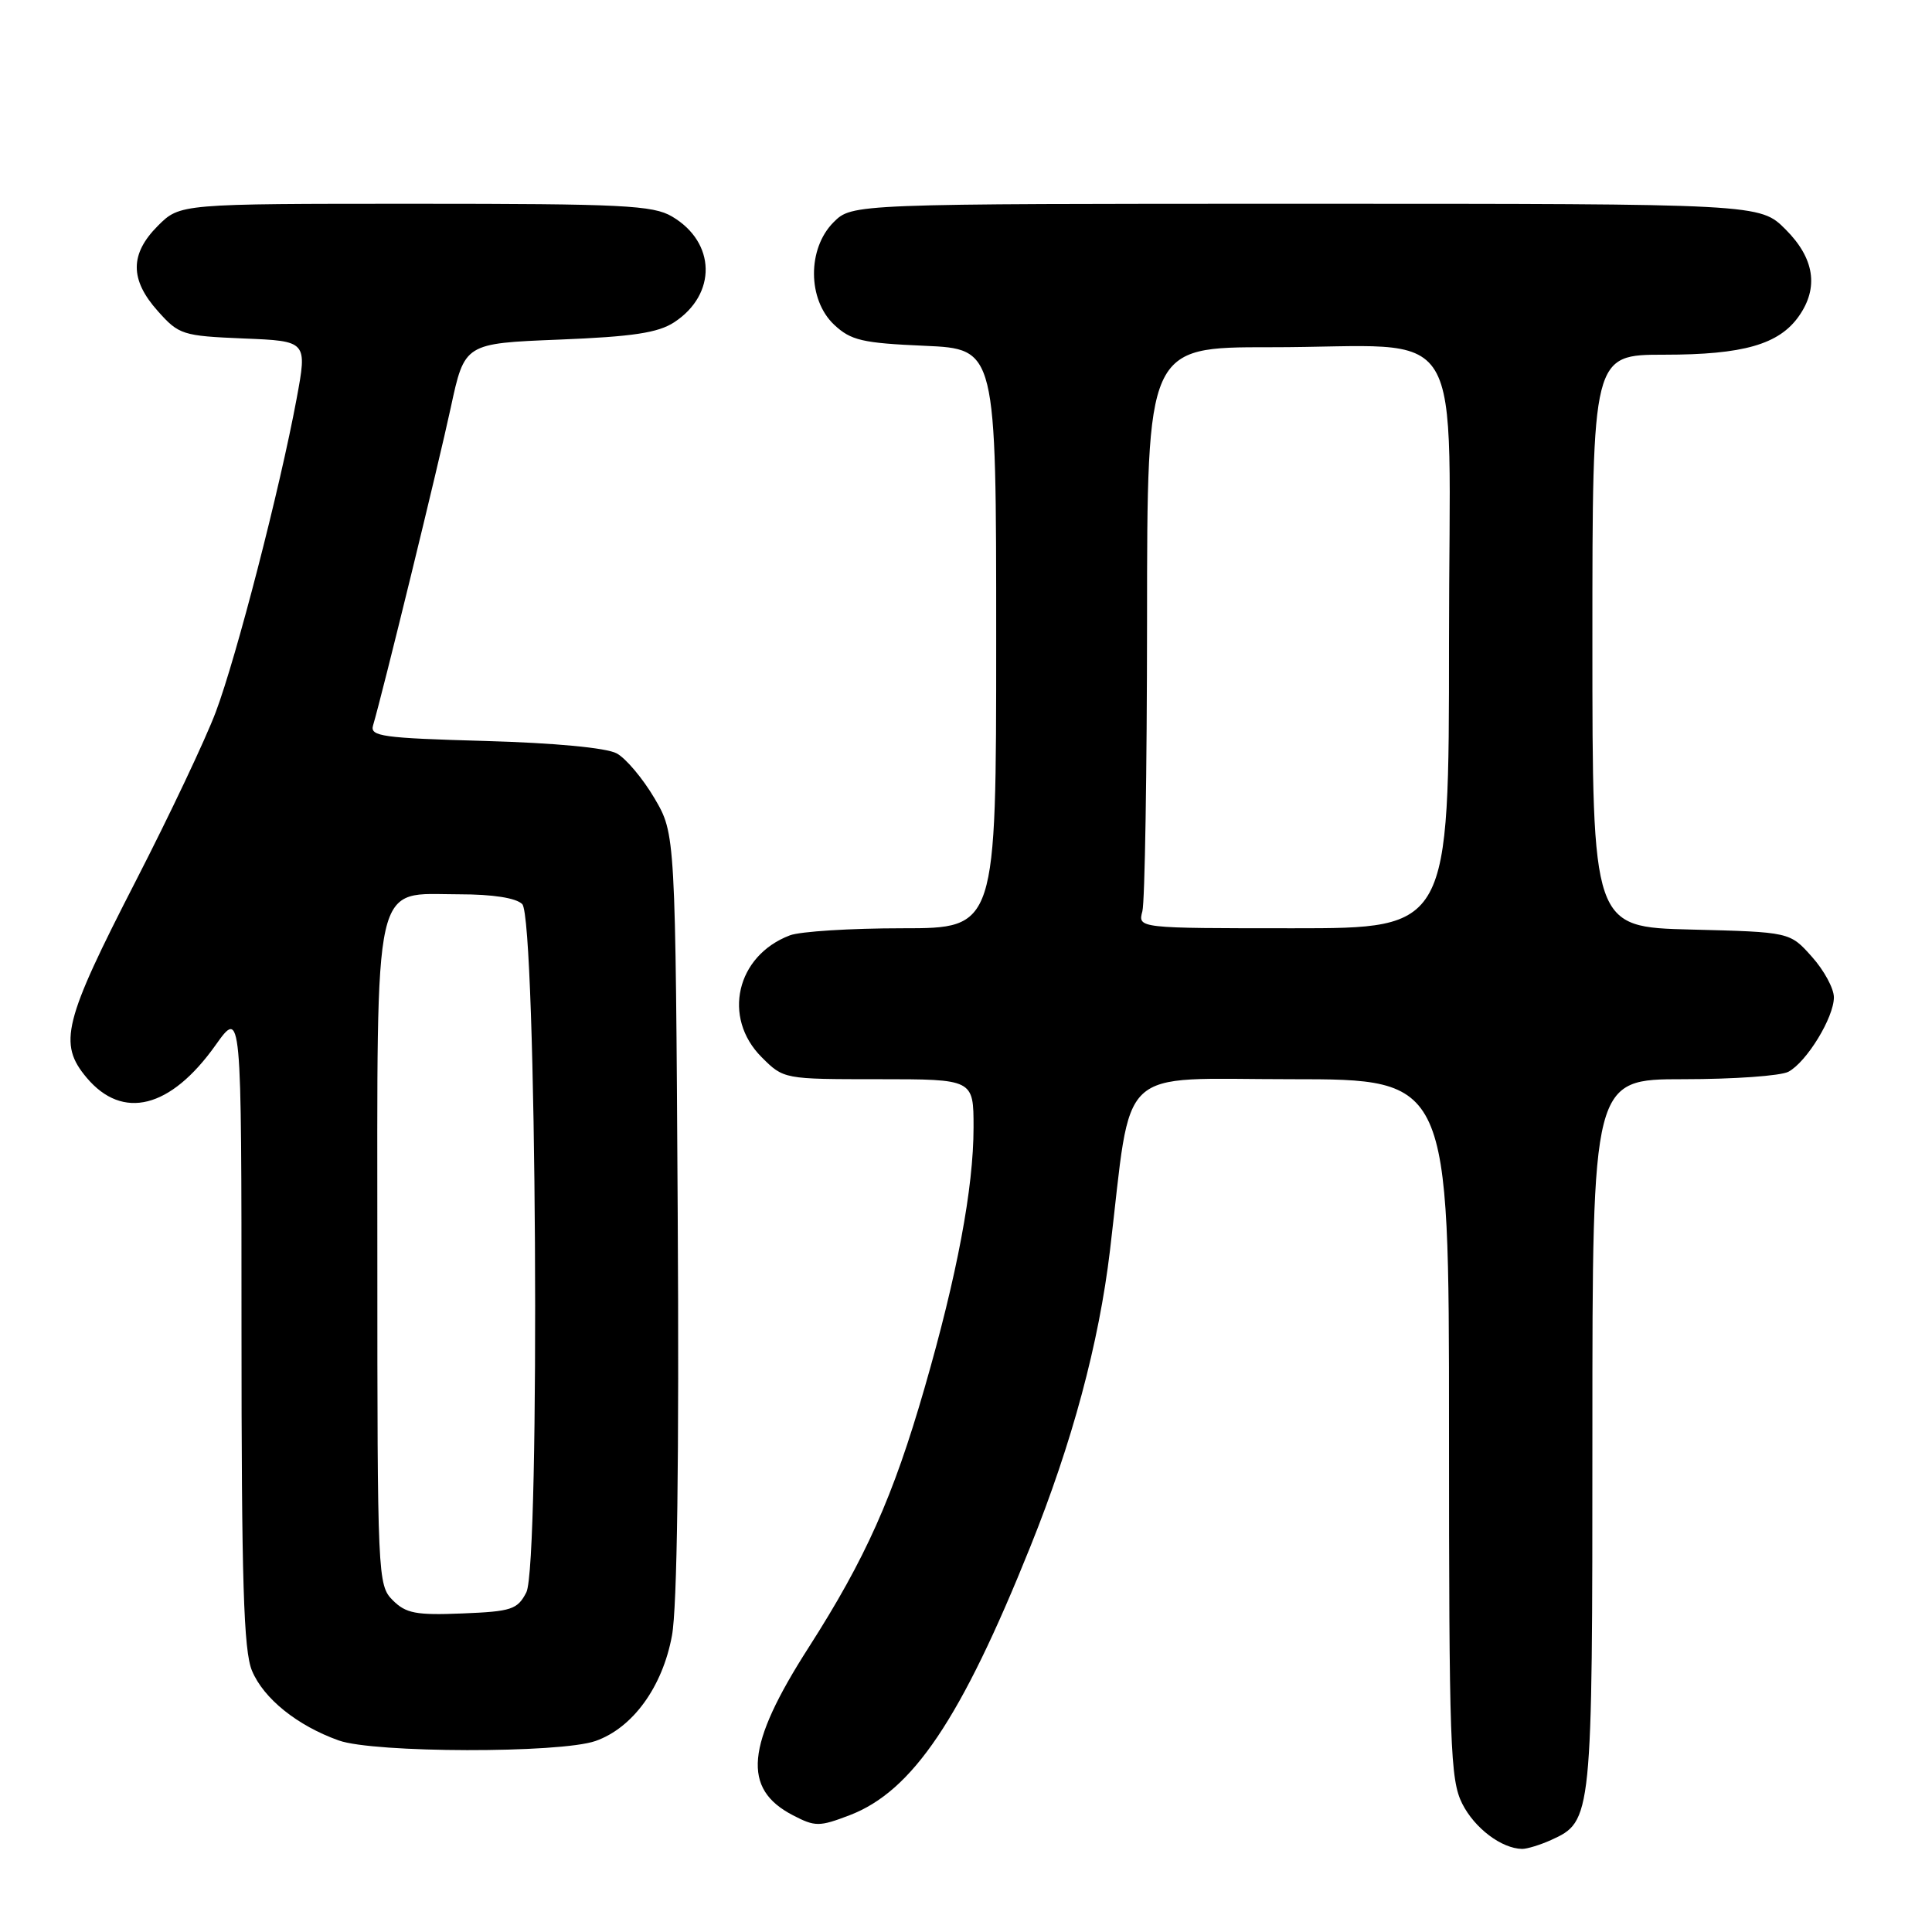 <?xml version="1.0" encoding="UTF-8" standalone="no"?>
<!DOCTYPE svg PUBLIC "-//W3C//DTD SVG 1.1//EN" "http://www.w3.org/Graphics/SVG/1.1/DTD/svg11.dtd" >
<svg xmlns="http://www.w3.org/2000/svg" xmlns:xlink="http://www.w3.org/1999/xlink" version="1.1" viewBox="0 0 256 256">
 <g >
 <path fill="currentColor"
d=" M 205.53 243.81 C 210.98 241.32 211.00 241.09 211.00 190.05 C 211.00 143.00 211.00 143.00 223.07 143.00 C 229.70 143.00 235.96 142.56 236.98 142.01 C 239.40 140.71 243.00 134.82 243.00 132.15 C 243.00 130.98 241.69 128.56 240.08 126.77 C 237.17 123.50 237.17 123.50 224.08 123.17 C 211.00 122.84 211.00 122.84 211.00 84.92 C 211.00 47.00 211.00 47.00 220.53 47.00 C 230.99 47.00 235.74 45.64 238.37 41.88 C 241.02 38.10 240.42 34.22 236.60 30.40 C 233.20 27.00 233.20 27.00 173.05 27.00 C 112.91 27.00 112.91 27.00 110.45 29.45 C 106.96 32.95 107.00 39.71 110.53 43.03 C 112.75 45.11 114.26 45.46 122.53 45.82 C 132.00 46.24 132.00 46.24 132.00 84.62 C 132.00 123.00 132.00 123.00 119.57 123.00 C 112.73 123.00 106.02 123.42 104.66 123.94 C 97.57 126.63 95.67 134.83 100.92 140.08 C 103.84 143.00 103.86 143.00 116.42 143.00 C 129.00 143.00 129.00 143.00 129.00 149.39 C 129.00 157.41 126.82 168.99 122.51 183.91 C 118.35 198.33 114.69 206.52 107.15 218.30 C 98.83 231.28 98.29 237.03 105.08 240.54 C 108.01 242.06 108.56 242.06 112.57 240.53 C 120.91 237.34 127.33 227.82 136.51 204.98 C 142.08 191.14 145.61 178.01 147.08 165.67 C 150.05 140.70 147.61 143.00 171.09 143.00 C 192.00 143.00 192.00 143.00 192.00 189.25 C 192.00 231.28 192.16 235.82 193.75 238.99 C 195.39 242.25 198.97 244.95 201.70 244.99 C 202.36 244.99 204.09 244.46 205.53 243.81 Z  M 78.91 230.69 C 83.84 228.96 87.79 223.53 89.04 216.72 C 89.73 213.03 90.00 193.15 89.80 160.75 C 89.50 110.50 89.50 110.50 86.72 105.77 C 85.19 103.17 82.94 100.49 81.72 99.83 C 80.37 99.09 73.49 98.44 64.22 98.18 C 50.69 97.80 49.00 97.57 49.43 96.13 C 50.69 91.88 58.11 61.54 59.73 54.00 C 61.56 45.50 61.56 45.50 74.08 45.00 C 83.85 44.61 87.20 44.10 89.34 42.70 C 95.01 38.98 94.87 32.12 89.05 28.69 C 86.53 27.20 82.49 27.00 55.02 27.00 C 23.85 27.00 23.85 27.00 20.92 29.92 C 17.19 33.66 17.19 37.06 20.92 41.23 C 23.71 44.36 24.19 44.51 32.28 44.85 C 40.72 45.19 40.72 45.19 39.30 52.85 C 37.09 64.75 31.33 87.07 28.59 94.35 C 27.23 97.97 22.46 108.04 18.00 116.72 C 8.41 135.38 7.68 138.28 11.49 142.81 C 16.26 148.47 22.59 146.88 28.54 138.52 C 32.00 133.65 32.00 133.65 32.00 175.86 C 32.00 209.58 32.28 218.73 33.39 221.38 C 34.93 225.07 39.39 228.66 44.89 230.62 C 49.55 232.29 74.20 232.34 78.91 230.69 Z  M 151.37 120.75 C 151.70 119.51 151.98 102.19 151.99 82.25 C 152.00 46.00 152.00 46.00 168.25 46.01 C 194.96 46.03 192.00 41.16 192.00 85.13 C 192.00 123.00 192.00 123.00 171.38 123.00 C 150.77 123.00 150.77 123.00 151.37 120.75 Z  M 52.04 212.04 C 50.05 210.05 50.00 208.97 50.00 166.61 C 50.00 115.25 49.27 118.50 60.86 118.50 C 65.30 118.50 68.38 118.98 69.20 119.80 C 71.10 121.70 71.61 207.37 69.74 211.00 C 68.57 213.27 67.77 213.53 61.27 213.79 C 55.13 214.04 53.79 213.79 52.04 212.04 Z "/>
</g>
</svg>